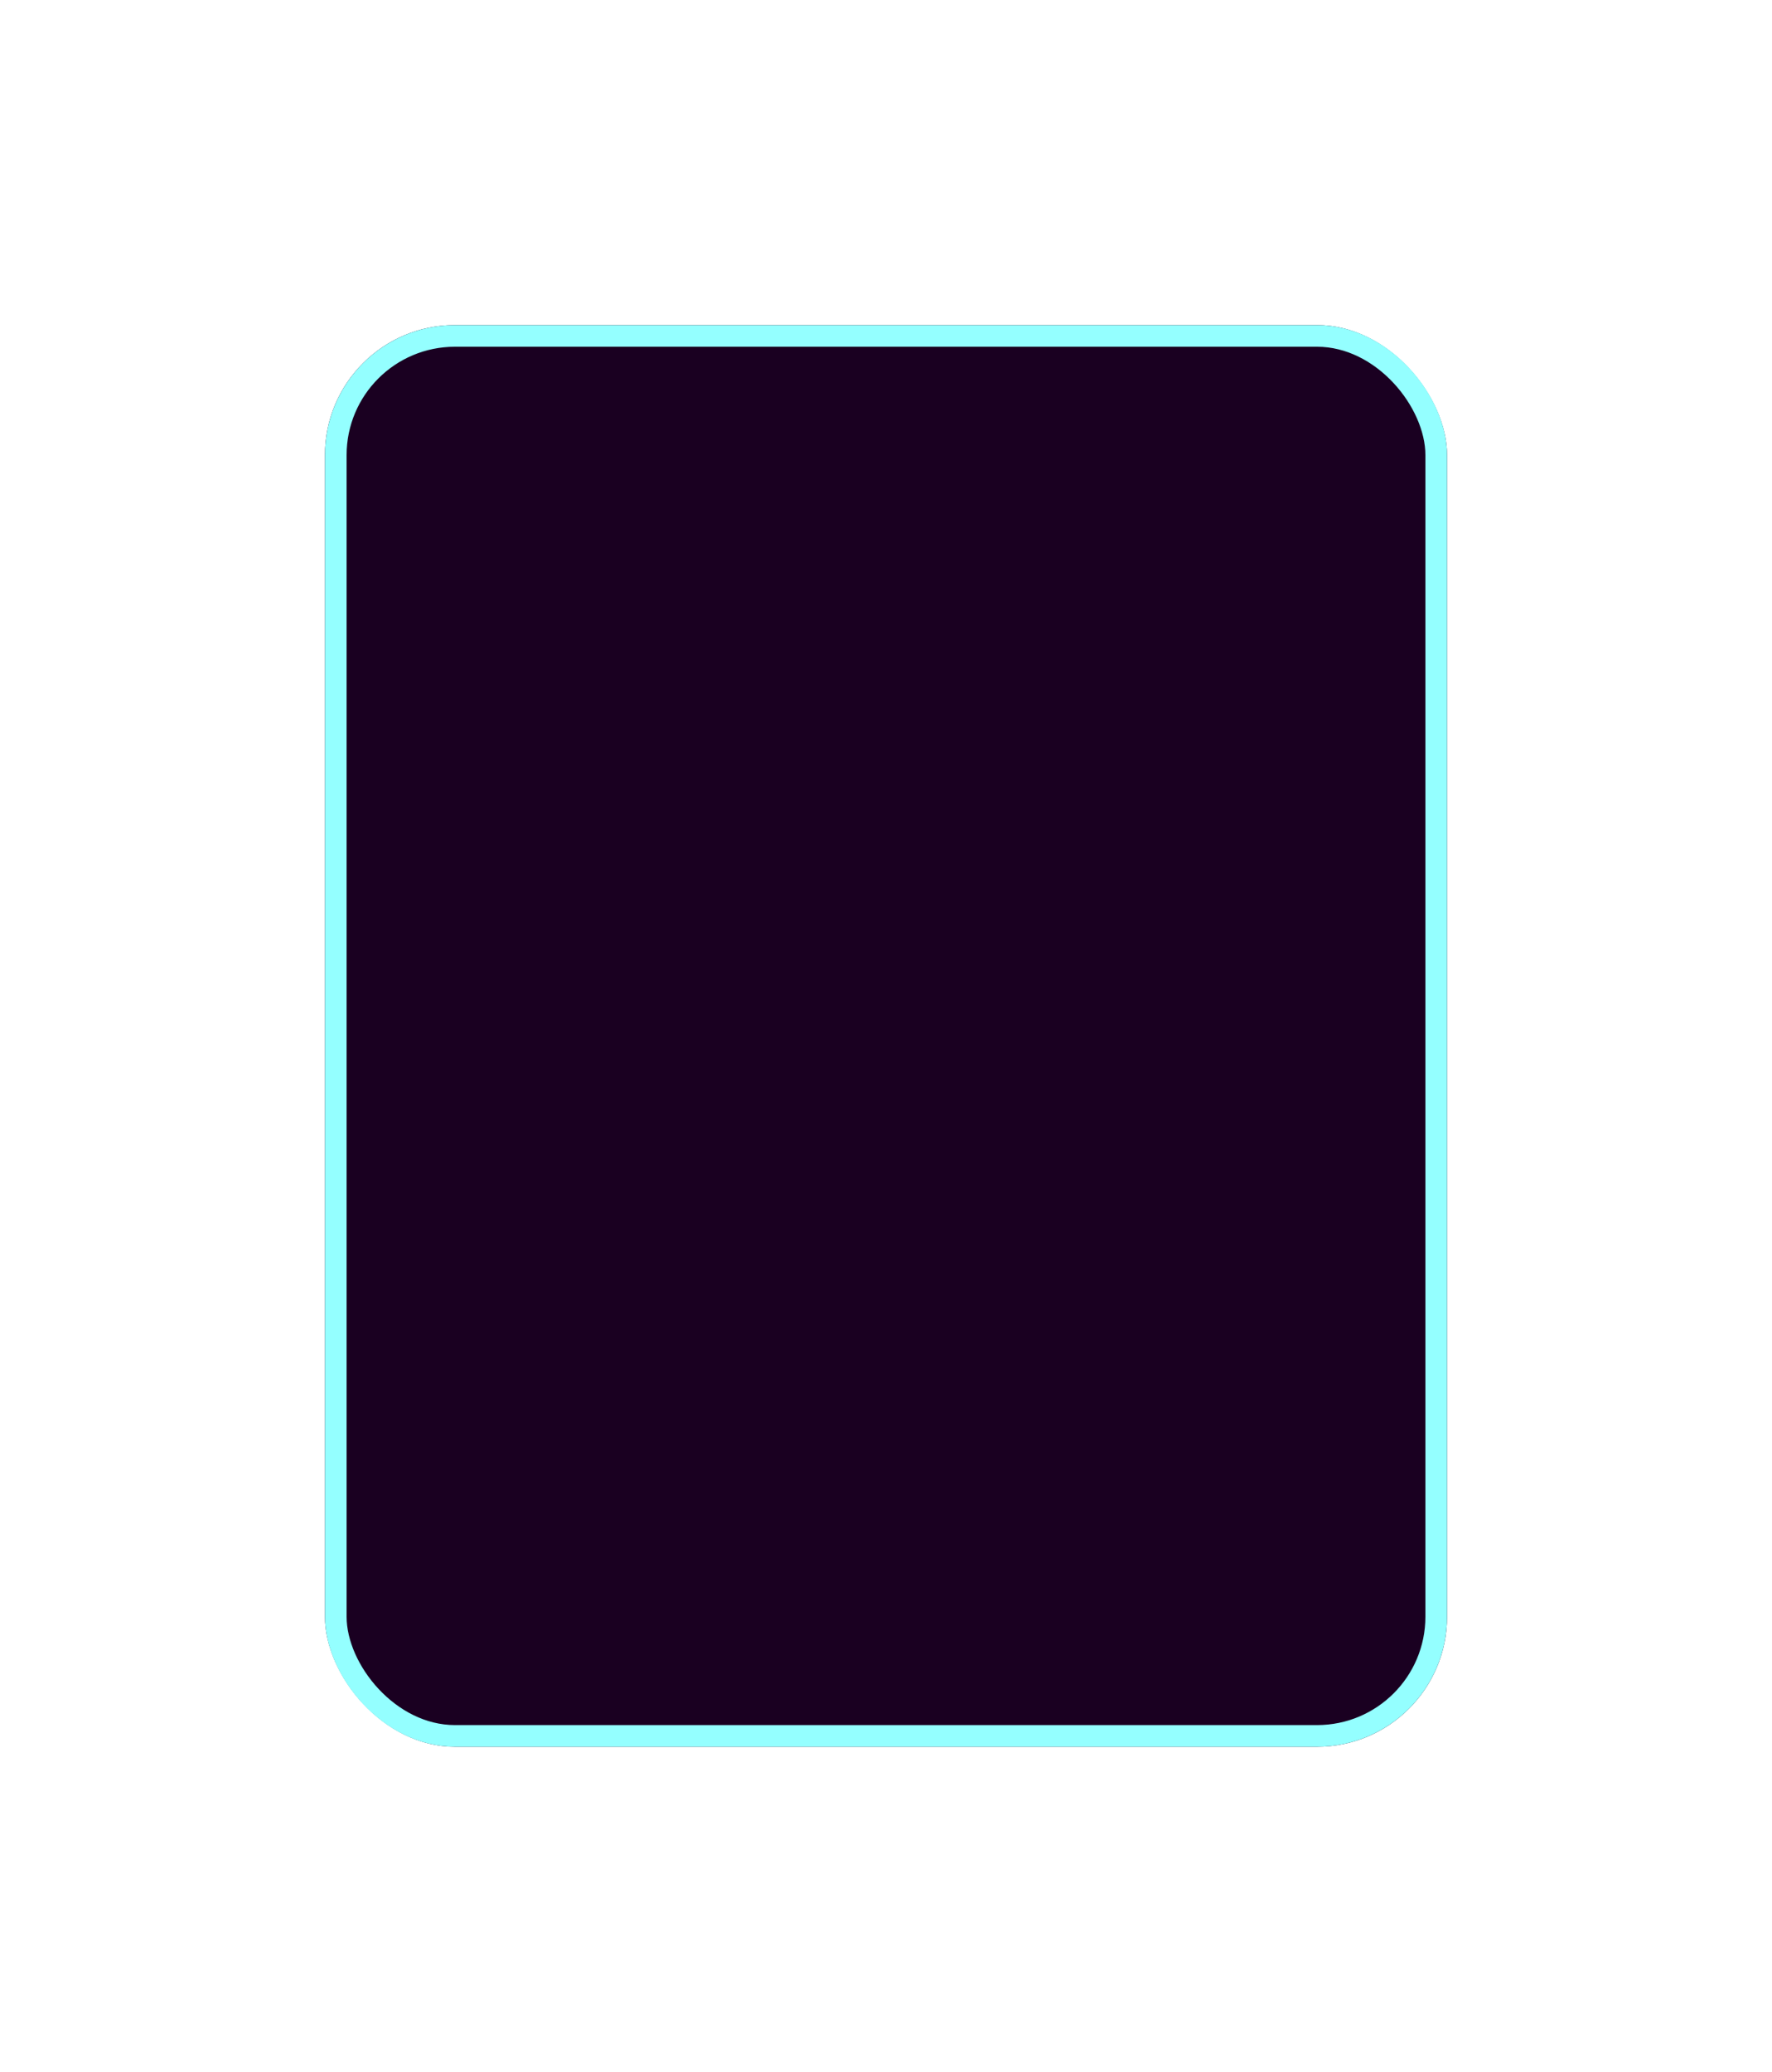 <?xml version="1.0" encoding="UTF-8" standalone="no"?><svg width='409' height='478' viewBox='0 0 409 478' fill='none' xmlns='http://www.w3.org/2000/svg'>
<g filter='url(#filter0_d_212_16836)'>
<rect x='75' y='75' width='259' height='328' rx='30' fill='#1A0021'/>
<rect x='77.5' y='77.5' width='254' height='323' rx='27.5' stroke='#94FFFF' stroke-width='5'/>
</g>
<defs>
<filter id='filter0_d_212_16836' x='0' y='0' width='409' height='478' filterUnits='userSpaceOnUse' color-interpolation-filters='sRGB'>
<feFlood flood-opacity='0' result='BackgroundImageFix'/>
<feColorMatrix in='SourceAlpha' type='matrix' values='0 0 0 0 0 0 0 0 0 0 0 0 0 0 0 0 0 0 127 0' result='hardAlpha'/>
<feOffset/>
<feGaussianBlur stdDeviation='37.5'/>
<feComposite in2='hardAlpha' operator='out'/>
<feColorMatrix type='matrix' values='0 0 0 0 0.581 0 0 0 0 1 0 0 0 0 1 0 0 0 1 0'/>
<feBlend mode='normal' in2='BackgroundImageFix' result='effect1_dropShadow_212_16836'/>
<feBlend mode='normal' in='SourceGraphic' in2='effect1_dropShadow_212_16836' result='shape'/>
</filter>
</defs>
</svg>
